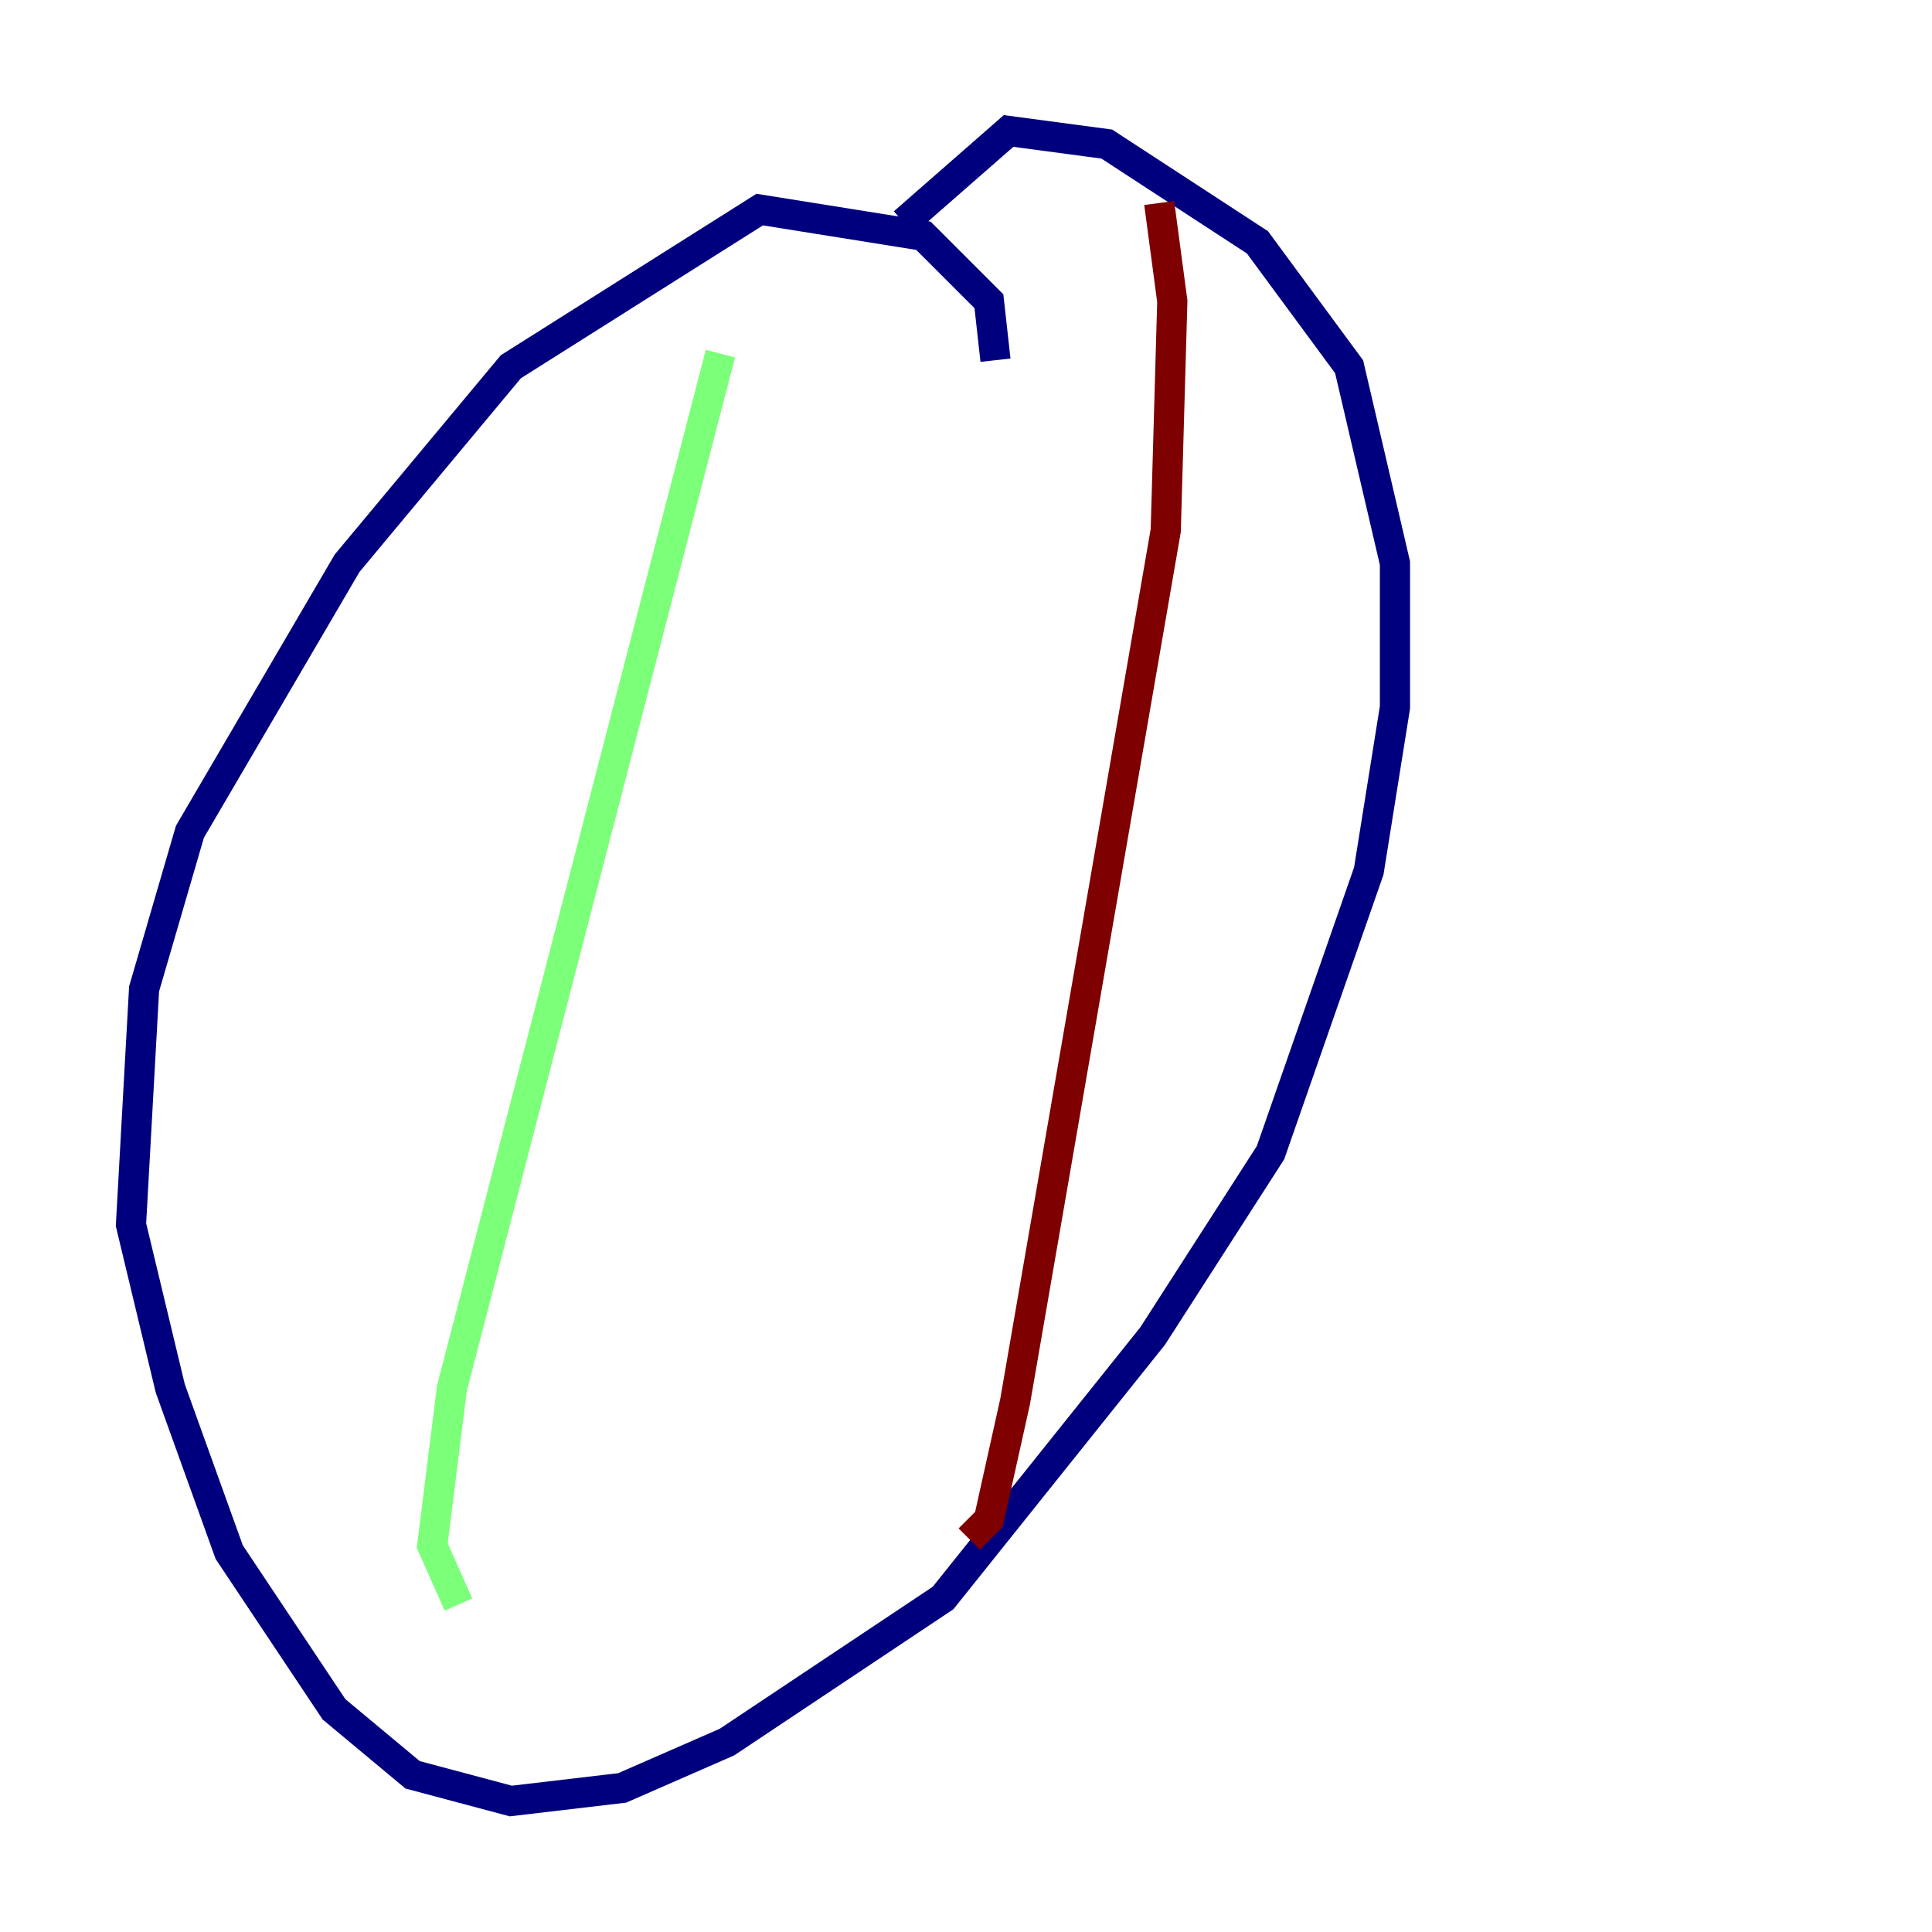 <?xml version="1.0" encoding="utf-8" ?>
<svg baseProfile="tiny" height="128" version="1.2" viewBox="0,0,128,128" width="128" xmlns="http://www.w3.org/2000/svg" xmlns:ev="http://www.w3.org/2001/xml-events" xmlns:xlink="http://www.w3.org/1999/xlink"><defs /><polyline fill="none" points="65.953,23.864 65.519,19.959 61.18,15.62 50.332,13.885 33.844,24.298 22.997,37.315 12.583,55.105 9.546,65.519 8.678,81.139 11.281,91.986 15.186,102.834 22.129,113.248 27.336,117.586 33.844,119.322 41.22,118.454 48.163,115.417 62.481,105.871 76.366,88.515 84.176,76.366 90.685,57.709 92.42,46.861 92.42,37.315 89.383,24.298 83.308,16.054 73.329,9.546 66.82,8.678 59.878,14.752" stroke="#00007f" stroke-width="2" /><polyline fill="none" points="47.729,23.43 29.939,91.986 28.637,102.4 30.373,106.305" stroke="#7cff79" stroke-width="2" /><polyline fill="none" points="76.8,13.451 77.668,19.959 77.234,35.146 67.254,92.854 65.519,100.664 64.217,101.966" stroke="#7f0000" stroke-width="2" /></svg>